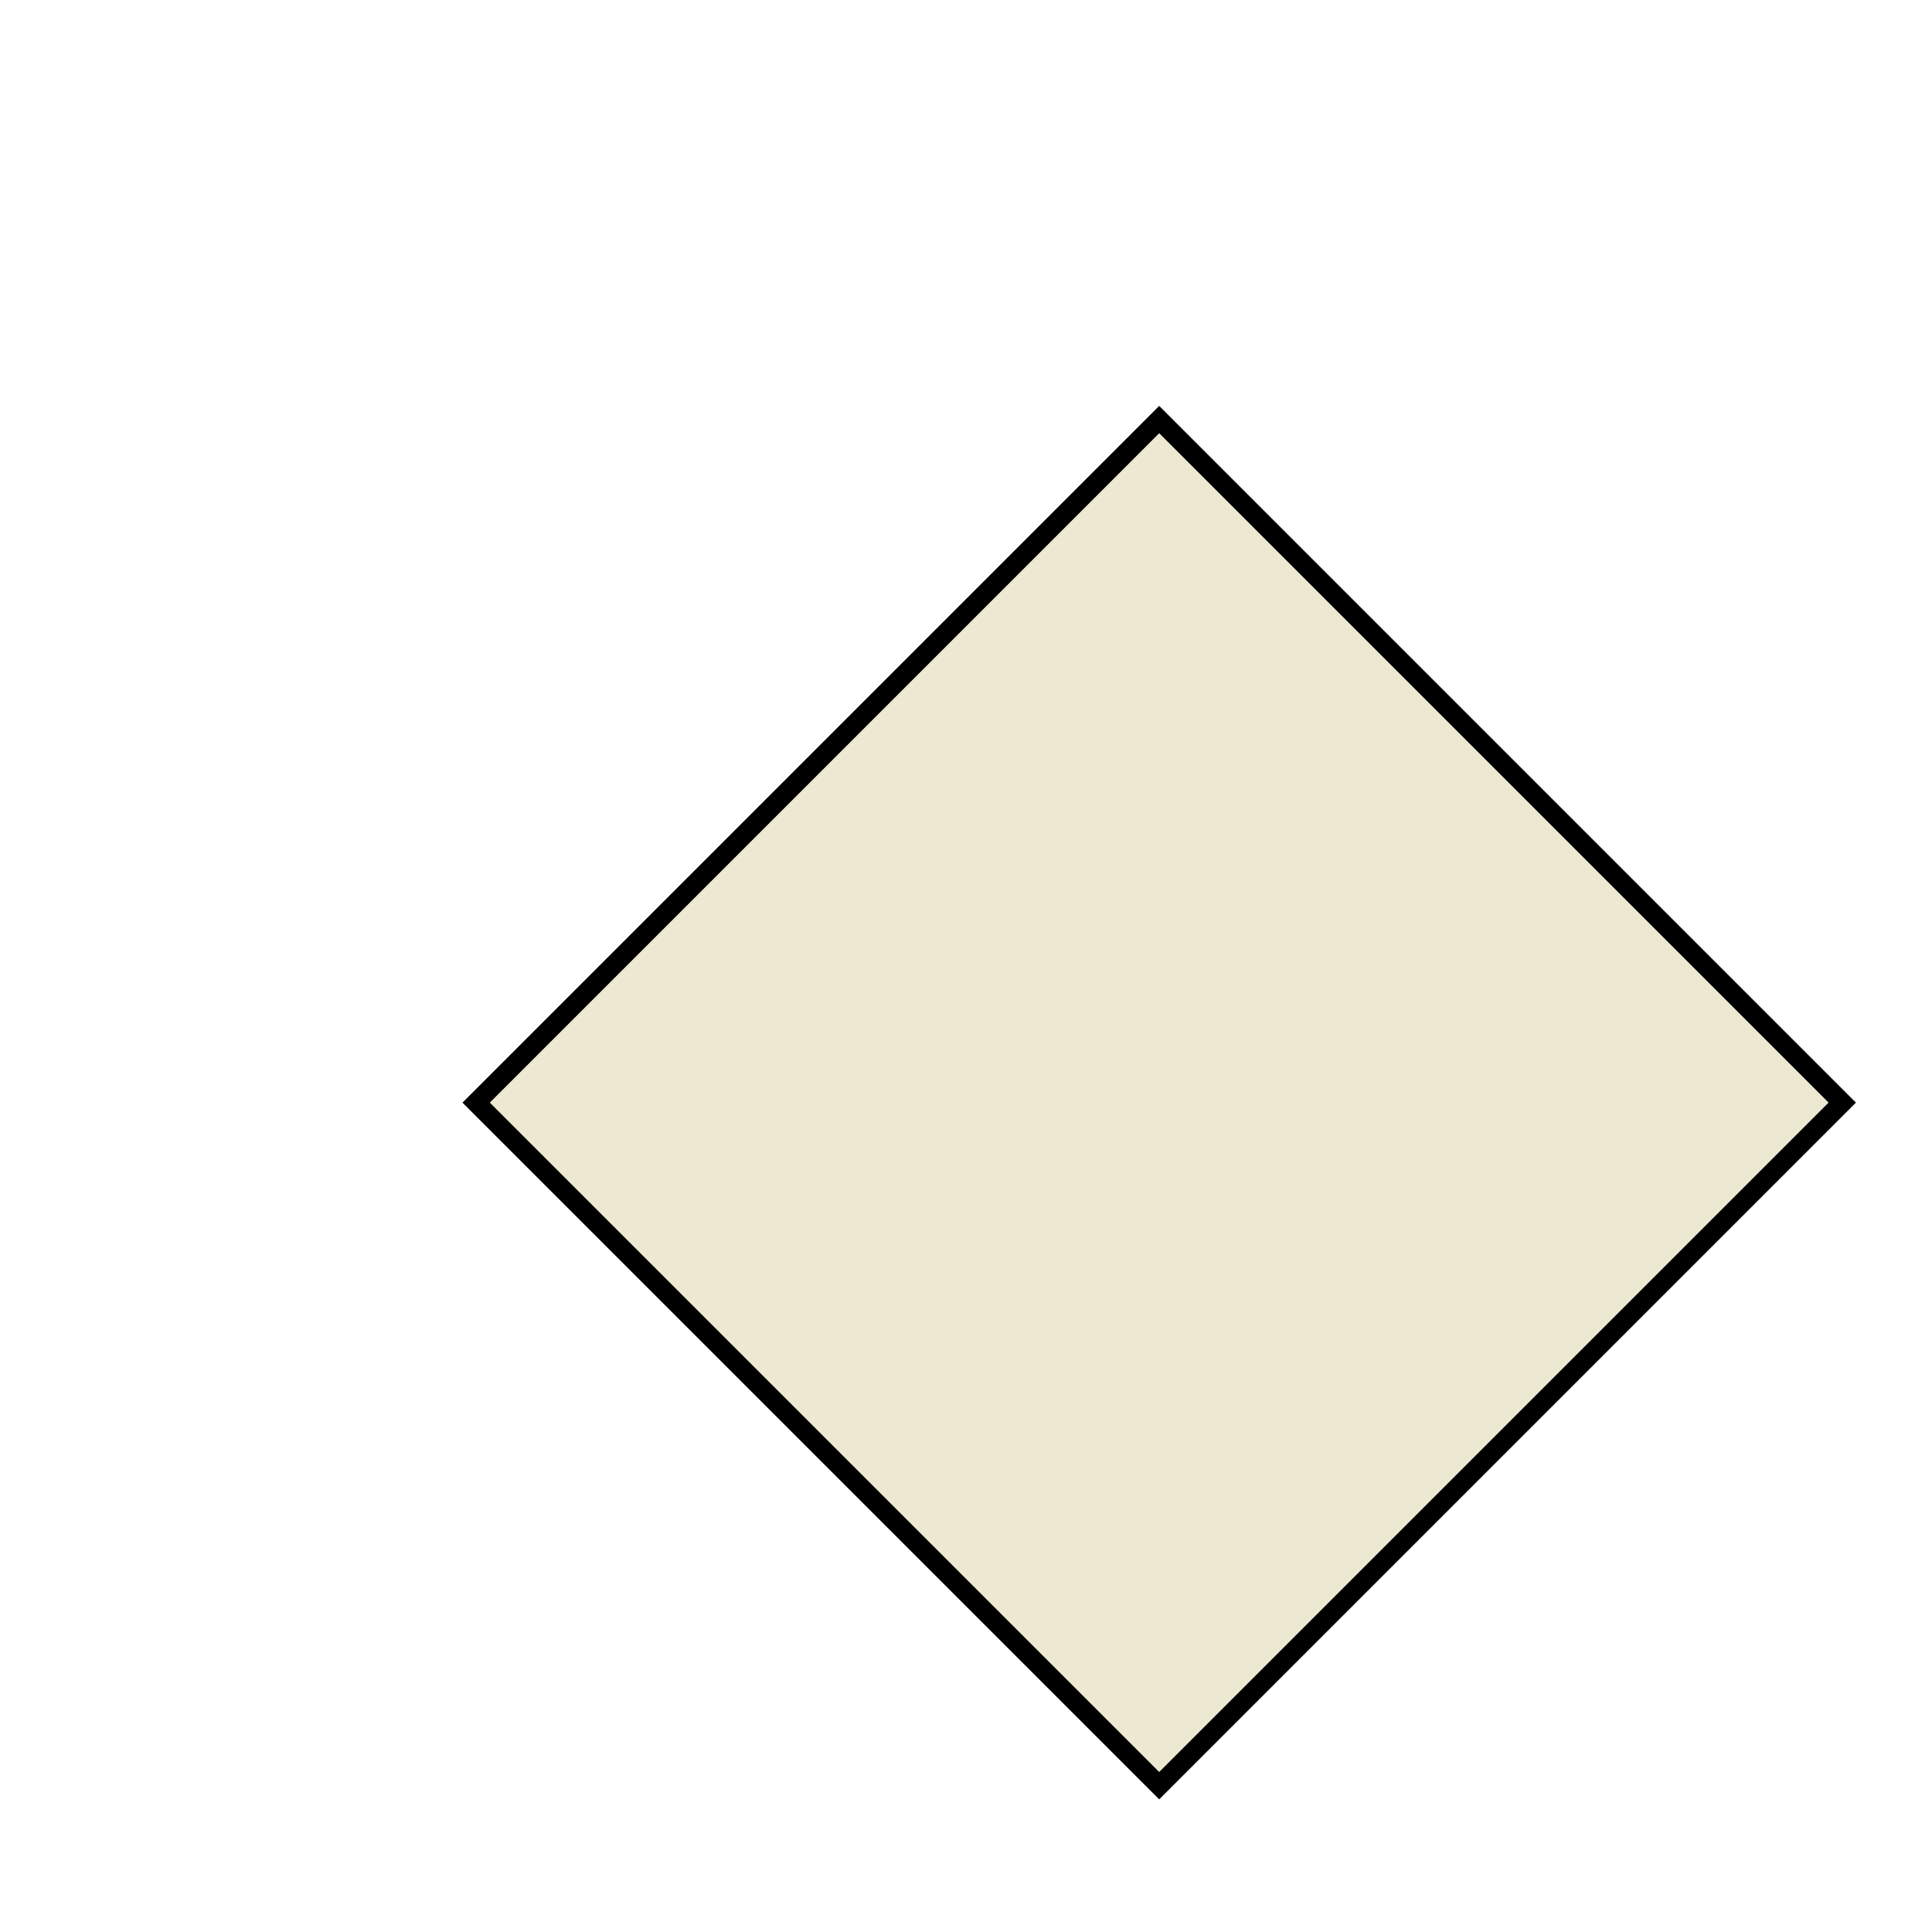 <svg id="eUC0Gd9nZ5N1"
     xmlns="http://www.w3.org/2000/svg"
     xmlns:xlink="http://www.w3.org/1999/xlink"
     viewBox="0 0 100 100"
     >
	<g transform="translate(10,0)">
		<g transform="rotate(45,50,50)">
			<rect width="50"
			      height="50"
			      x="30"
			      y="30"
			      fill="#ede8d2"
			      stroke="#000"
			      stroke-width="1"/>
		</g>
	</g>
</svg>

